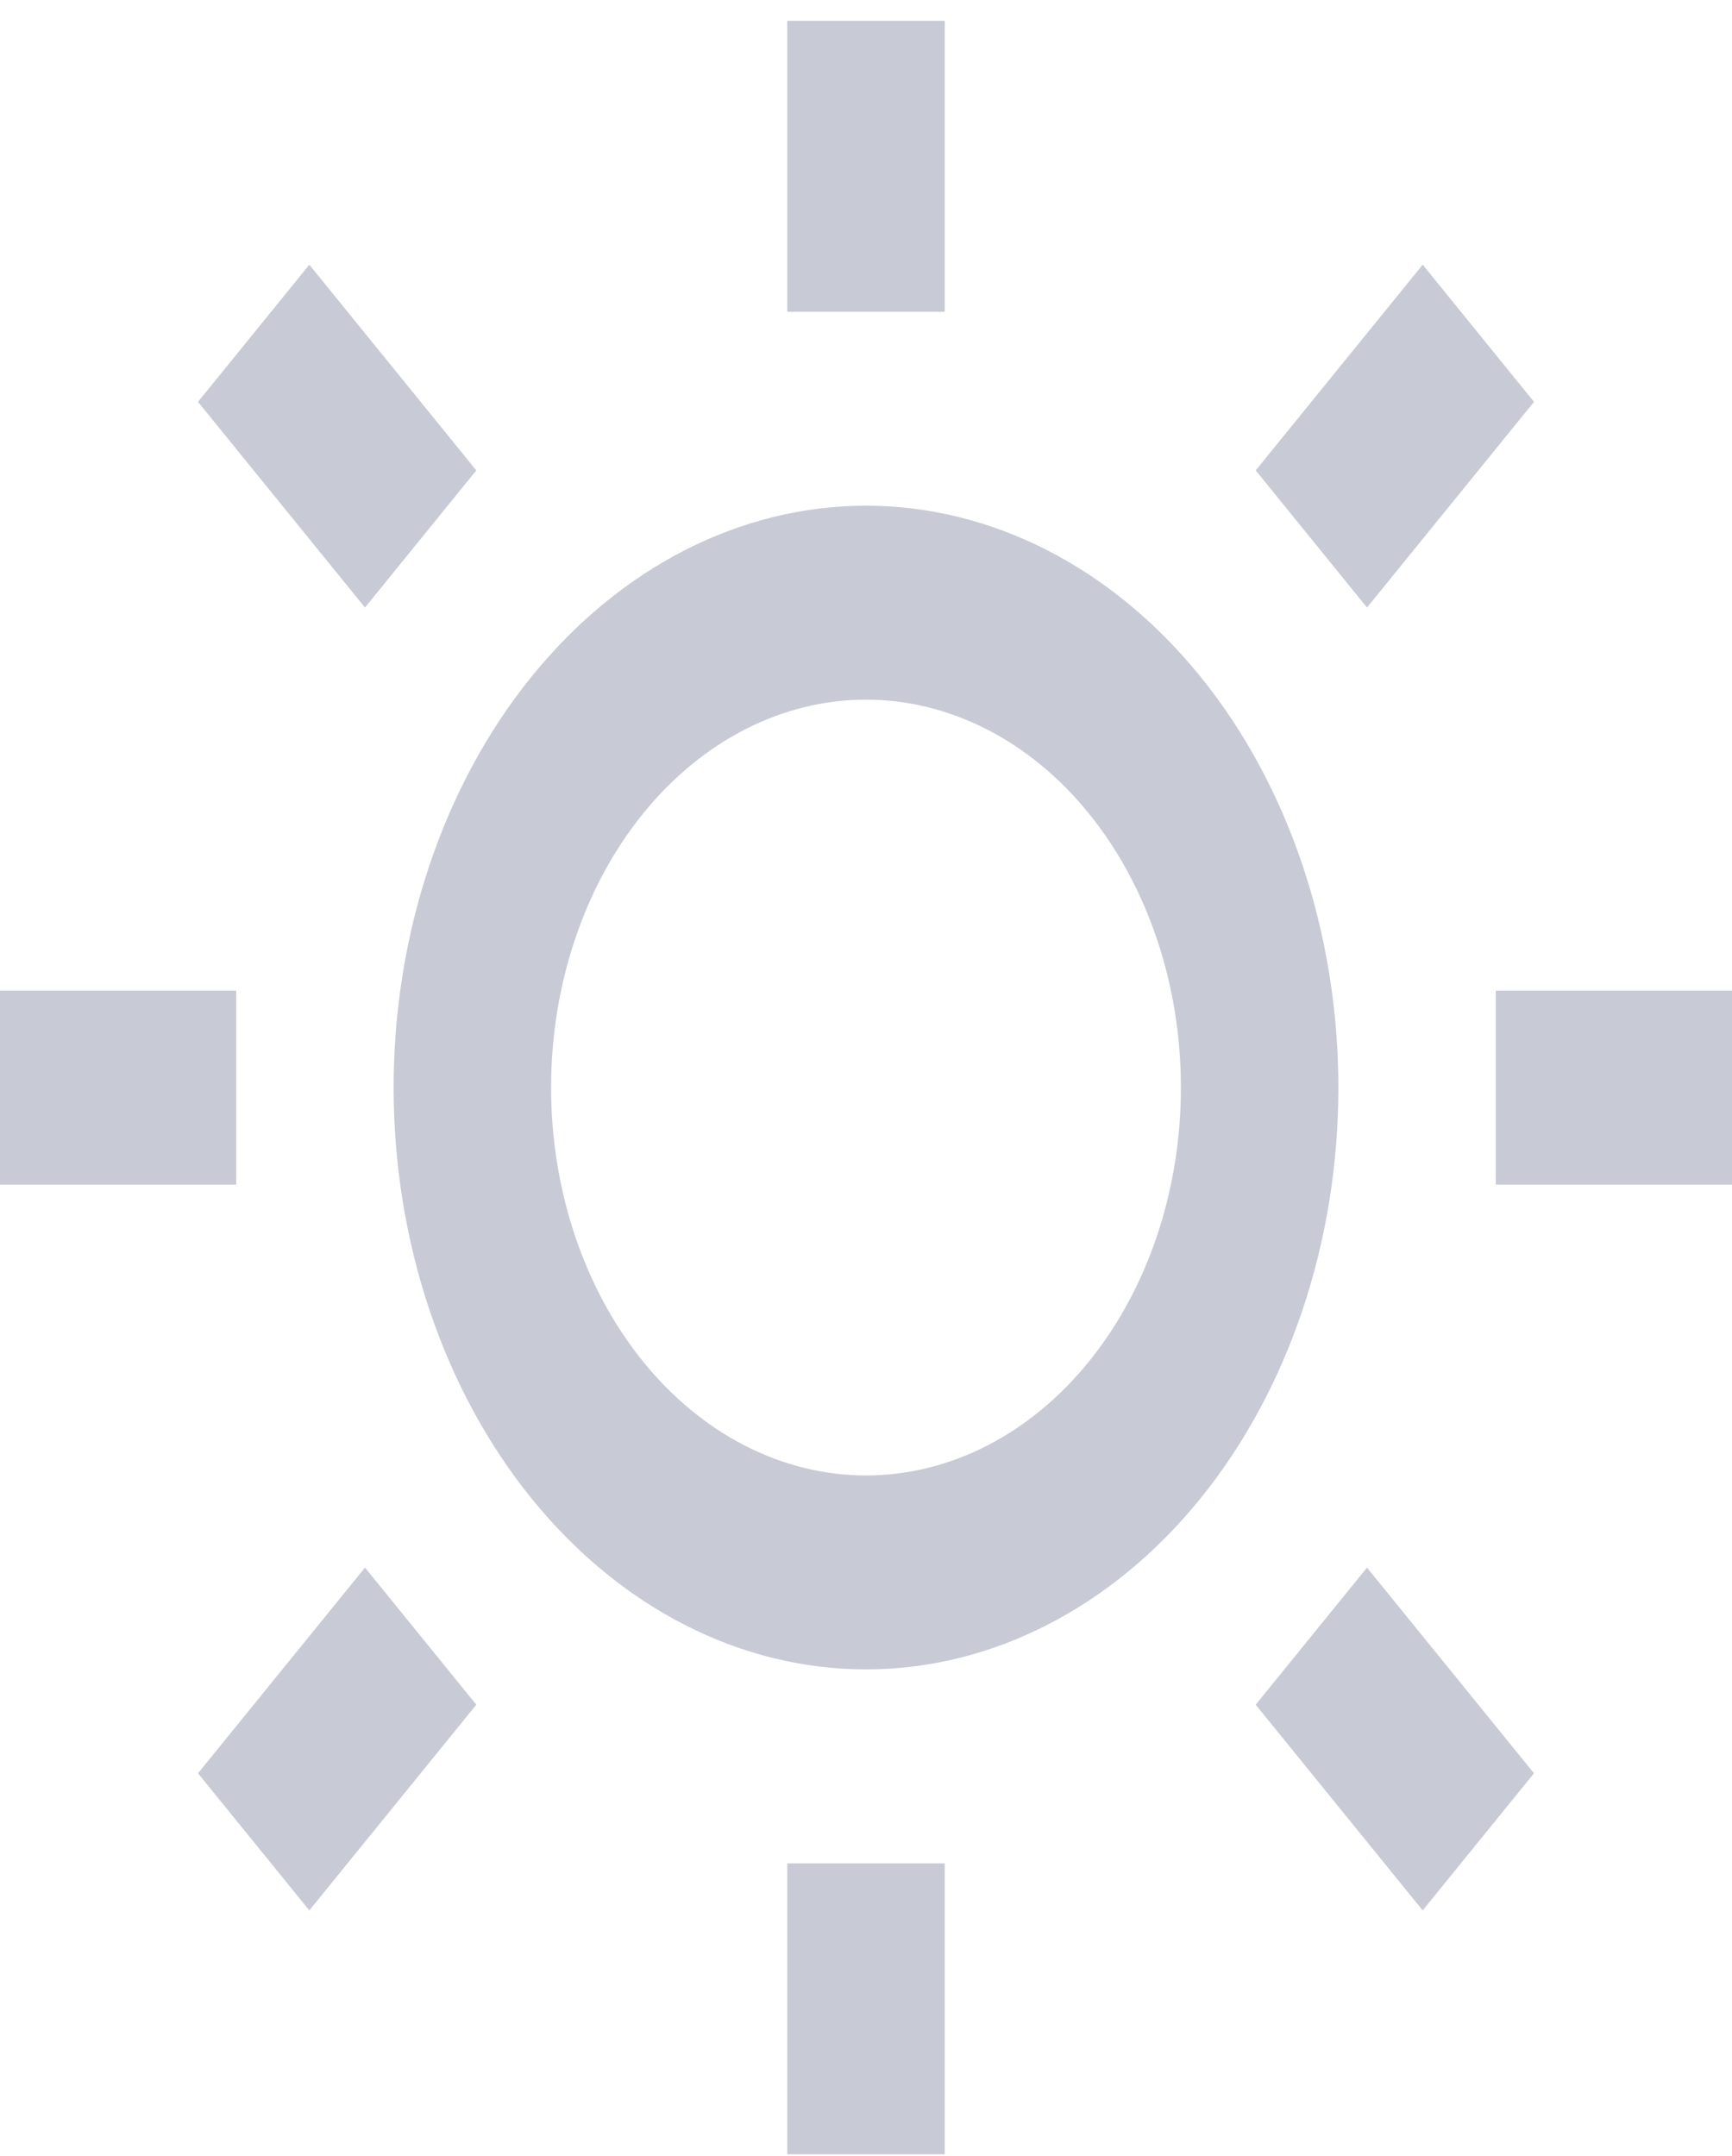 <svg width="49" height="61" viewBox="0 0 49 61" fill="none" xmlns="http://www.w3.org/2000/svg">
<path d="M24.5 47.229C20.956 47.229 17.557 45.495 15.05 42.408C12.544 39.321 11.136 35.134 11.136 30.768C11.136 26.402 12.544 22.215 15.05 19.128C17.557 16.041 20.956 14.307 24.5 14.307C28.044 14.307 31.443 16.041 33.95 19.128C36.456 22.215 37.864 26.402 37.864 30.768C37.864 35.134 36.456 39.321 33.95 42.408C31.443 45.495 28.044 47.229 24.5 47.229ZM24.5 41.742C26.863 41.742 29.129 40.586 30.8 38.528C32.471 36.47 33.409 33.679 33.409 30.768C33.409 27.858 32.471 25.066 30.8 23.008C29.129 20.95 26.863 19.794 24.5 19.794C22.137 19.794 19.871 20.95 18.2 23.008C16.529 25.066 15.591 27.858 15.591 30.768C15.591 33.679 16.529 36.47 18.2 38.528C19.871 40.586 22.137 41.742 24.5 41.742ZM22.273 0.589H26.727V8.82H22.273V0.589ZM22.273 52.716H26.727V60.947H22.273V52.716ZM5.602 11.369L8.751 7.489L13.475 13.308L10.326 17.188L5.602 11.369ZM35.525 48.228L38.674 44.349L43.398 50.168L40.249 54.047L35.525 48.228ZM40.249 7.487L43.398 11.369L38.674 17.188L35.525 13.308L40.249 7.489V7.487ZM10.326 44.349L13.475 48.228L8.751 54.047L5.602 50.168L10.326 44.349ZM49 28.025V33.512H42.318V28.025H49ZM6.682 28.025V33.512H0V28.025H6.682Z" fill="#C8CAD5"/>
</svg>
